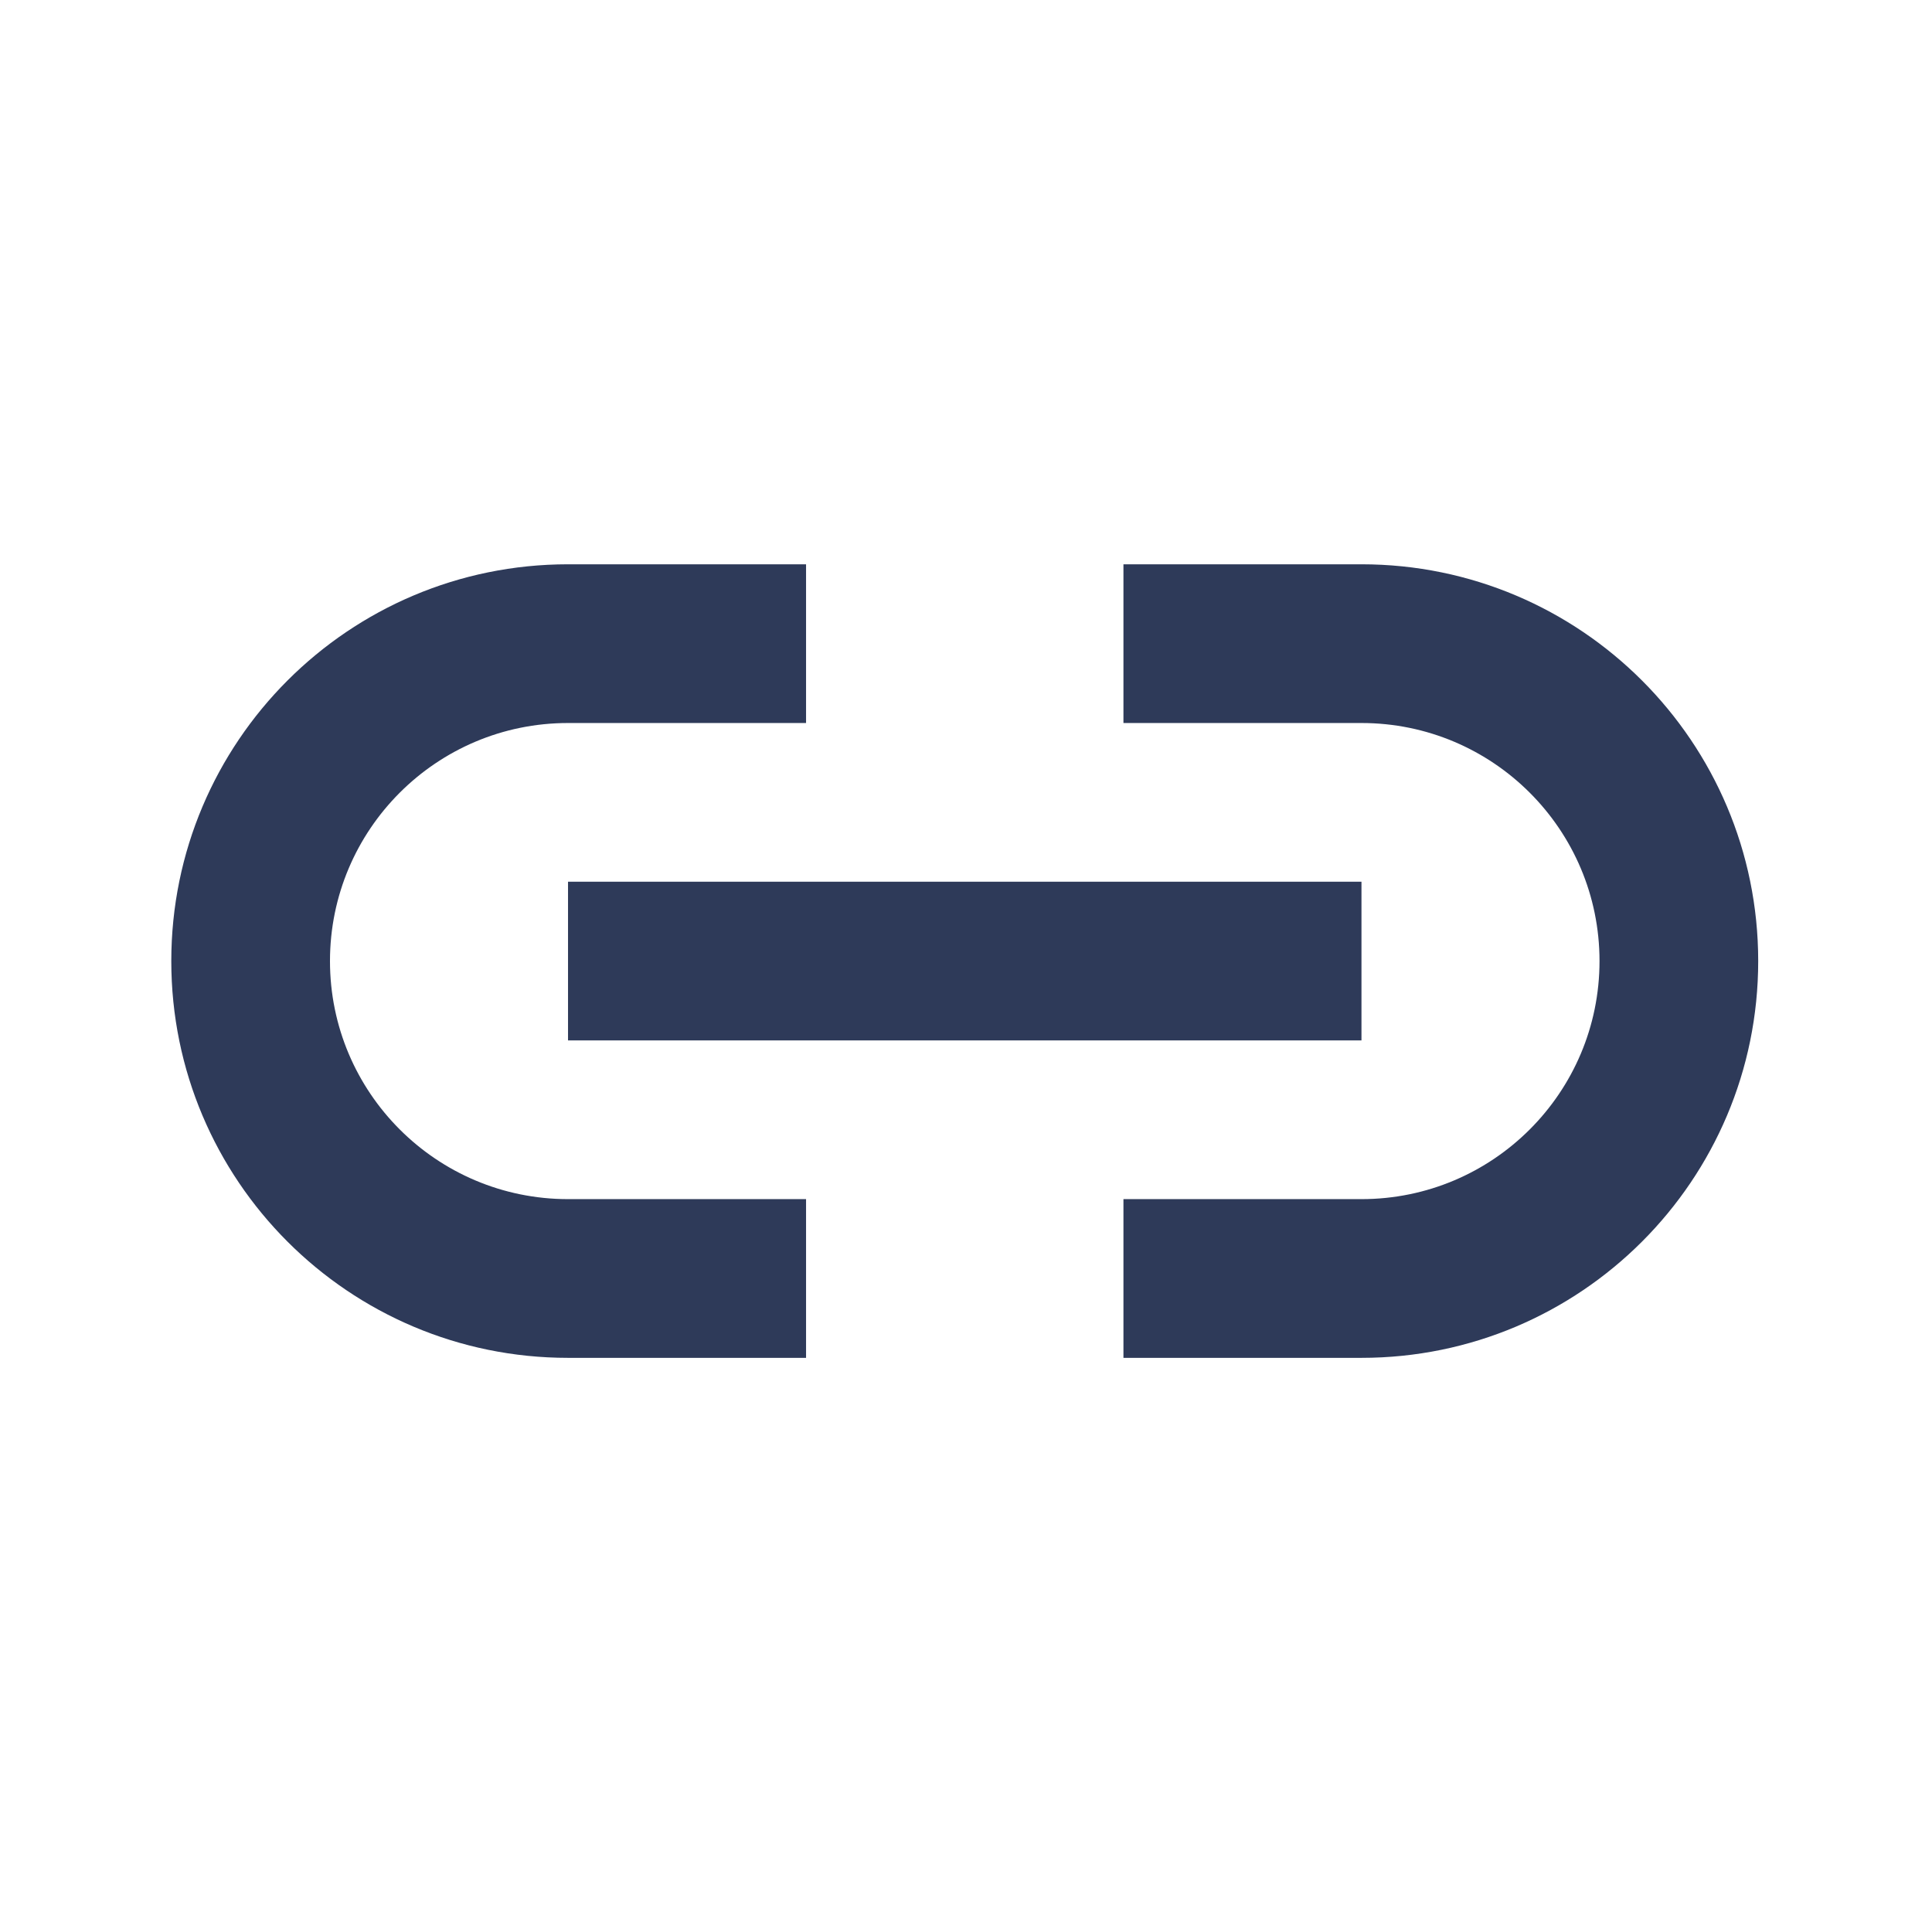 <svg width="118" height="117" viewBox="0 0 118 117" fill="none" xmlns="http://www.w3.org/2000/svg">
<path d="M83.154 82.923H68.616V73.23H83.154C91.184 73.23 97.693 66.721 97.693 58.692C97.693 50.663 91.184 44.154 83.154 44.154H68.616V34.461H83.154C96.537 34.461 107.385 45.31 107.385 58.692C107.385 72.074 96.537 82.923 83.154 82.923ZM49.231 82.923H34.693C21.31 82.923 10.462 72.074 10.462 58.692C10.462 45.31 21.31 34.461 34.693 34.461H49.231V44.154H34.693C26.663 44.154 20.154 50.663 20.154 58.692C20.154 66.721 26.663 73.23 34.693 73.23H49.231V82.923ZM83.154 63.538H34.693V53.846H83.154V63.538Z" fill="#2E3A59"/>
</svg>
